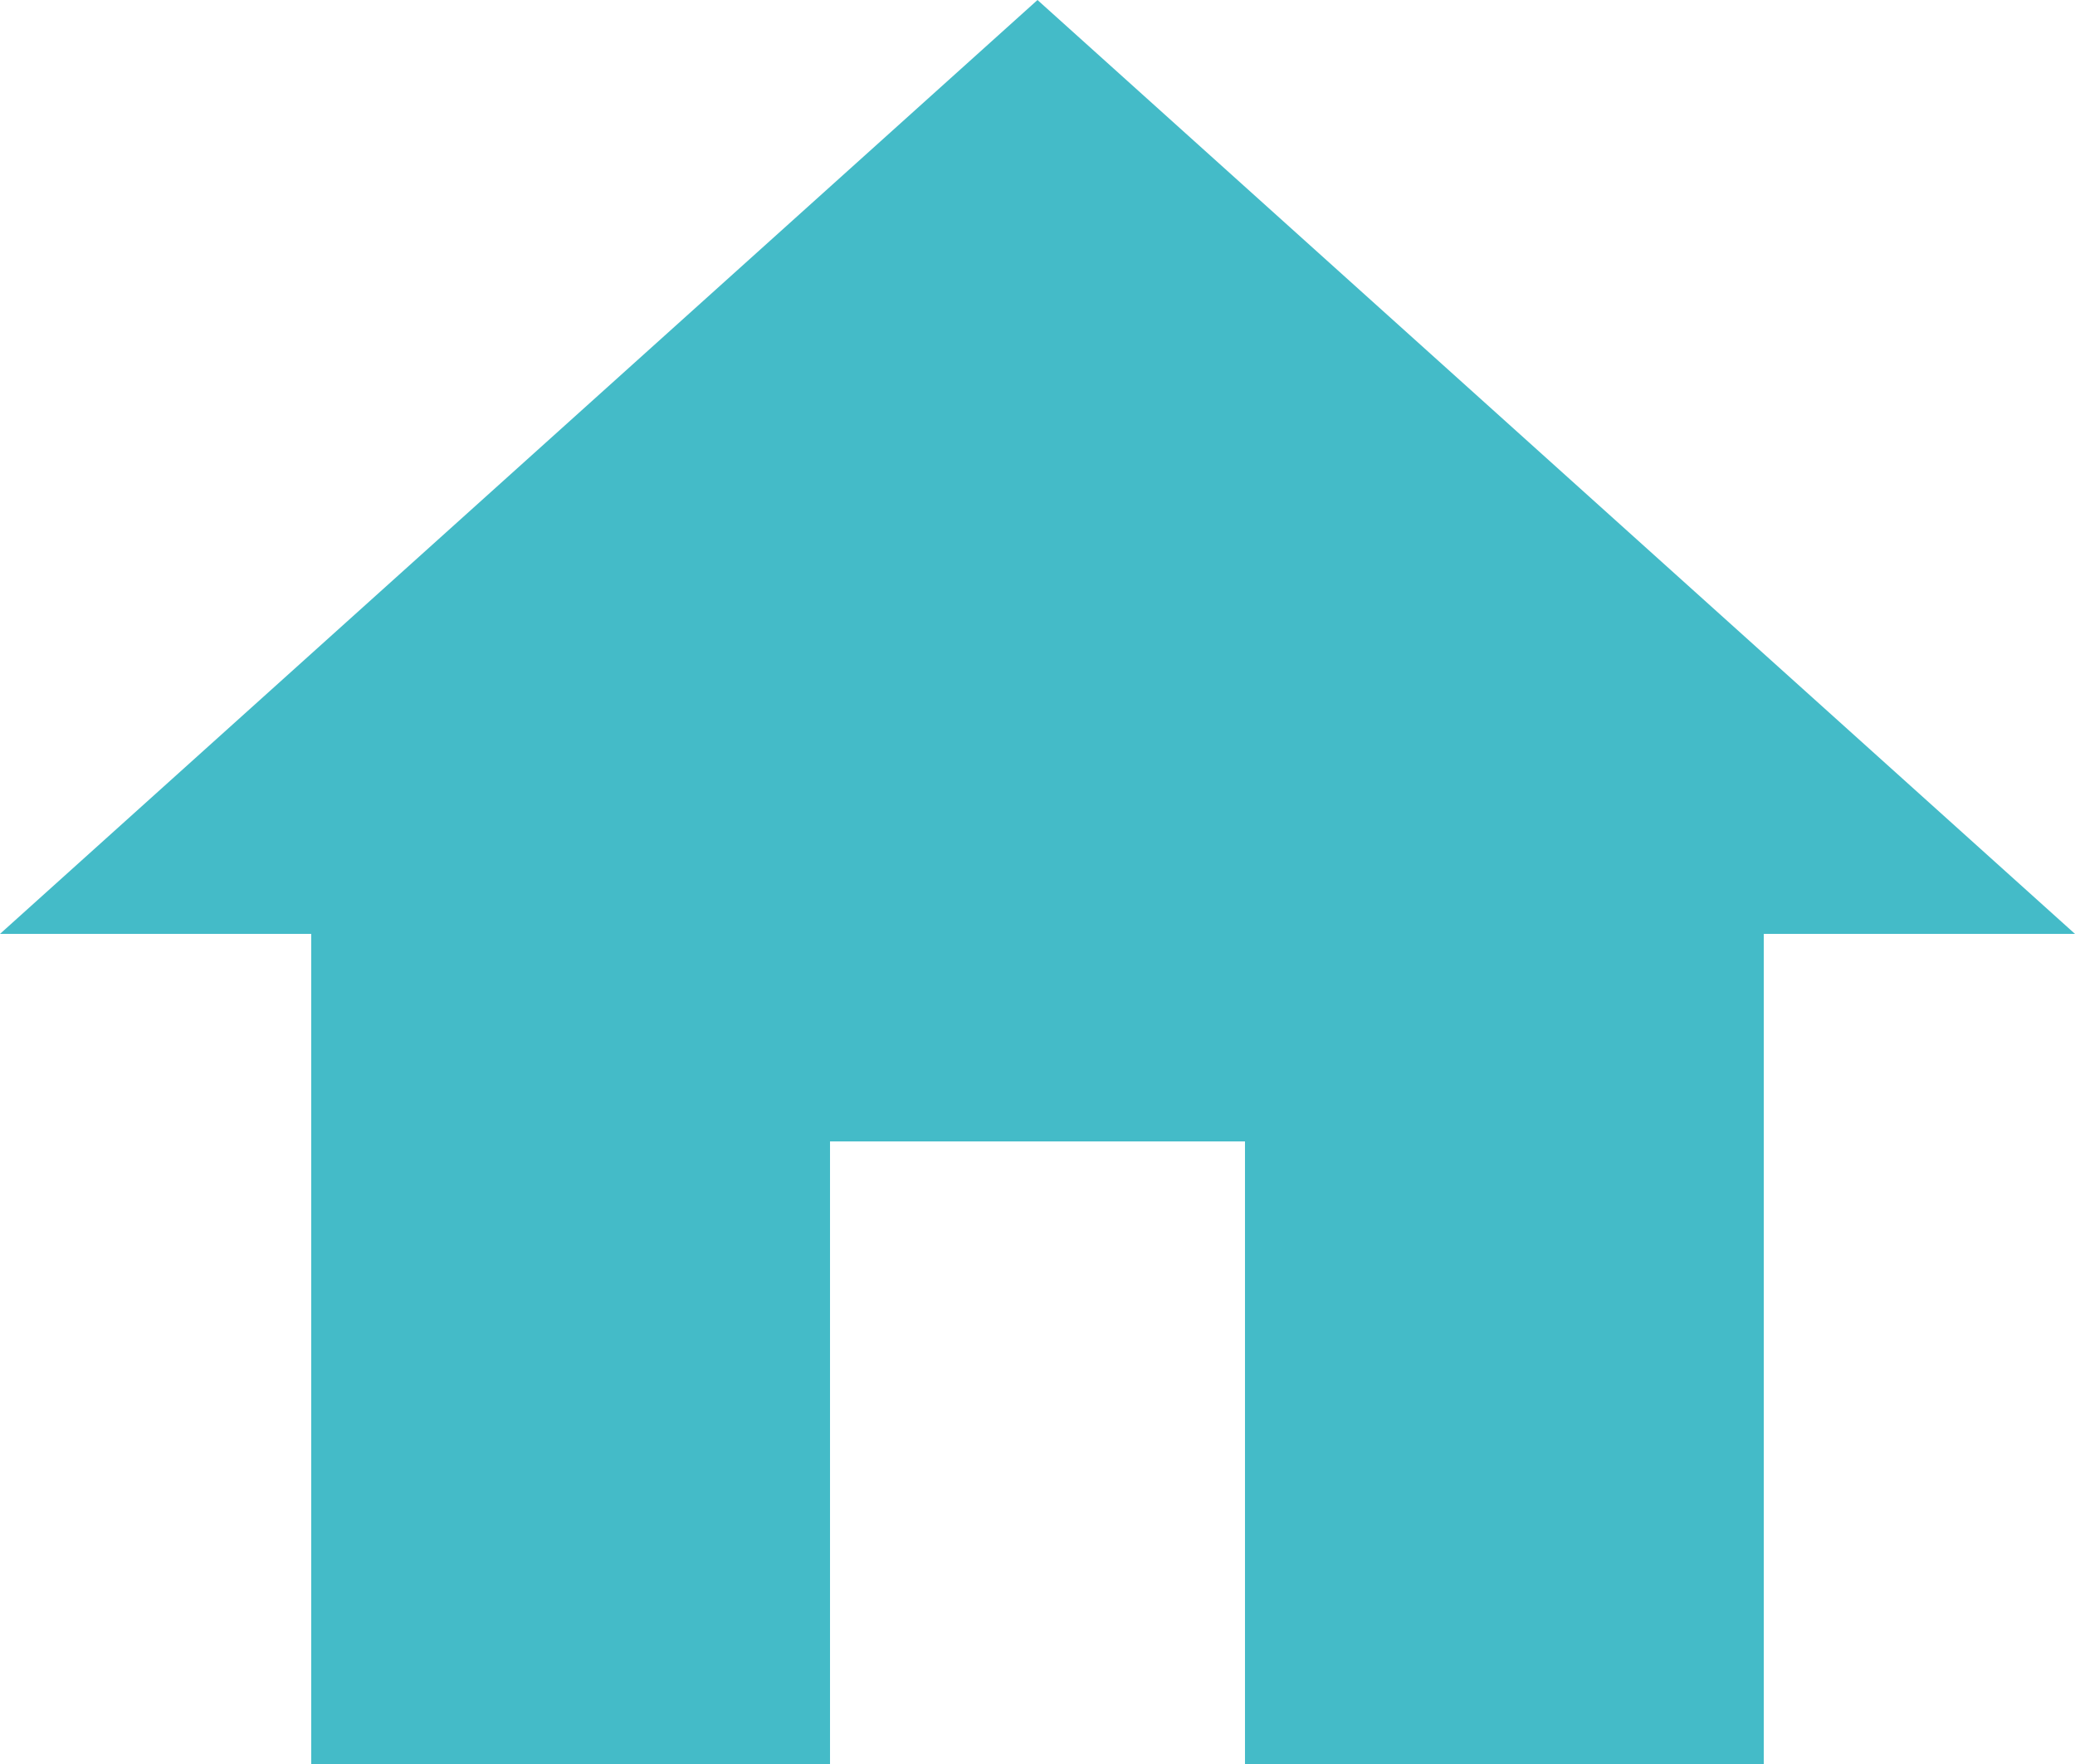 <svg xmlns="http://www.w3.org/2000/svg" width="25.882" height="22" viewBox="0 0 25.882 22">
    <path fill="#44bbc8" d="M13.353 26.5v-7.765h5.176V26.5H25V16.147h3.882L15.941 4.5 3 16.147h3.882V26.5z" transform="translate(-3 -4.5)"/>
</svg>
